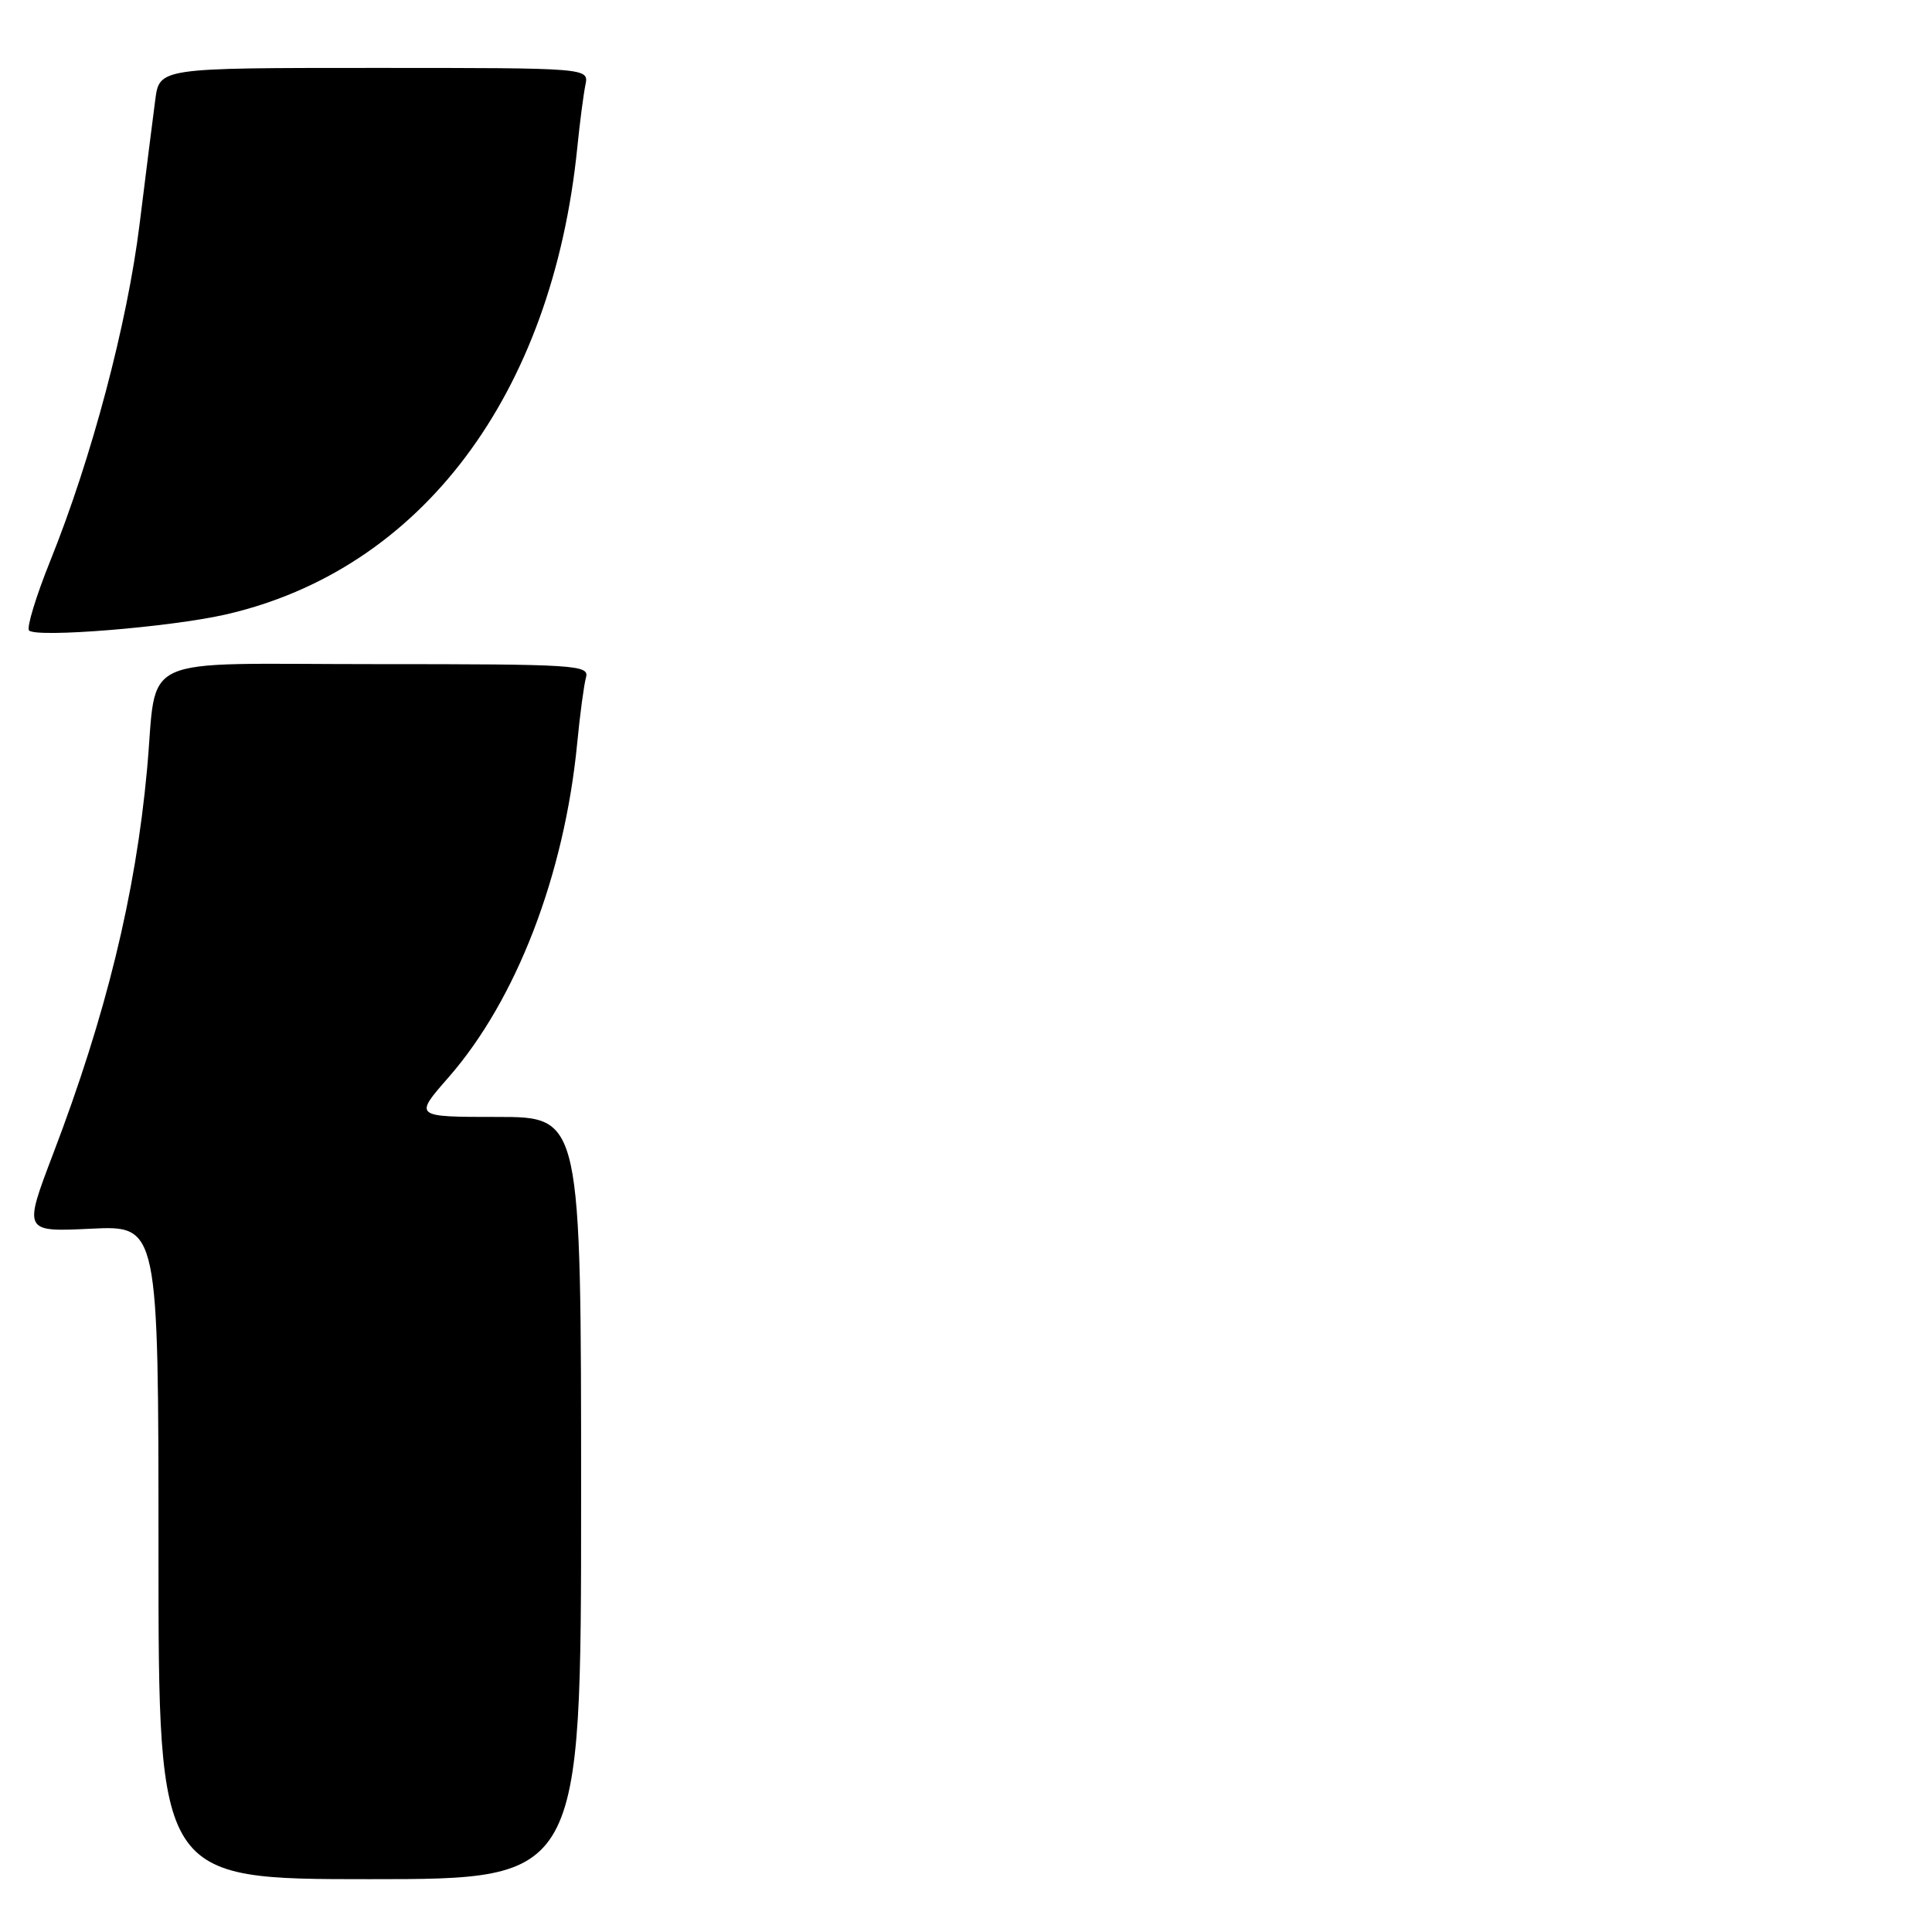 <?xml version="1.0" encoding="UTF-8" standalone="no"?>
<!DOCTYPE svg PUBLIC "-//W3C//DTD SVG 1.1//EN" "http://www.w3.org/Graphics/SVG/1.1/DTD/svg11.dtd" >
<svg xmlns="http://www.w3.org/2000/svg" xmlns:xlink="http://www.w3.org/1999/xlink" version="1.1" viewBox="0 0 256 256">
 <g >
 <path fill="currentColor"
d=" M 77.00 198.50 C 77.00 148.00 77.00 148.00 65.92 148.00 C 54.84 148.00 54.84 148.00 59.42 142.77 C 68.41 132.50 74.78 115.96 76.48 98.50 C 76.85 94.65 77.38 90.71 77.65 89.75 C 78.10 88.11 76.30 88.00 49.66 88.00 C 17.47 88.00 20.92 86.40 19.48 102.00 C 17.96 118.51 14.06 134.49 7.04 152.89 C 3.10 163.24 3.10 163.24 12.05 162.81 C 21.00 162.38 21.00 162.38 21.00 205.69 C 21.00 249.00 21.00 249.00 49.00 249.00 C 77.00 249.00 77.00 249.00 77.00 198.50 Z  M 29.88 81.43 C 55.78 75.51 73.19 52.39 76.50 19.50 C 76.83 16.20 77.32 12.49 77.57 11.25 C 78.04 9.00 78.04 9.00 49.58 9.00 C 21.12 9.00 21.12 9.00 20.57 13.25 C 20.26 15.59 19.33 22.98 18.50 29.67 C 16.87 42.89 12.14 60.72 6.67 74.29 C 4.77 79.01 3.50 83.18 3.85 83.54 C 4.82 84.54 22.56 83.10 29.88 81.43 Z "/>
</g>
</svg>